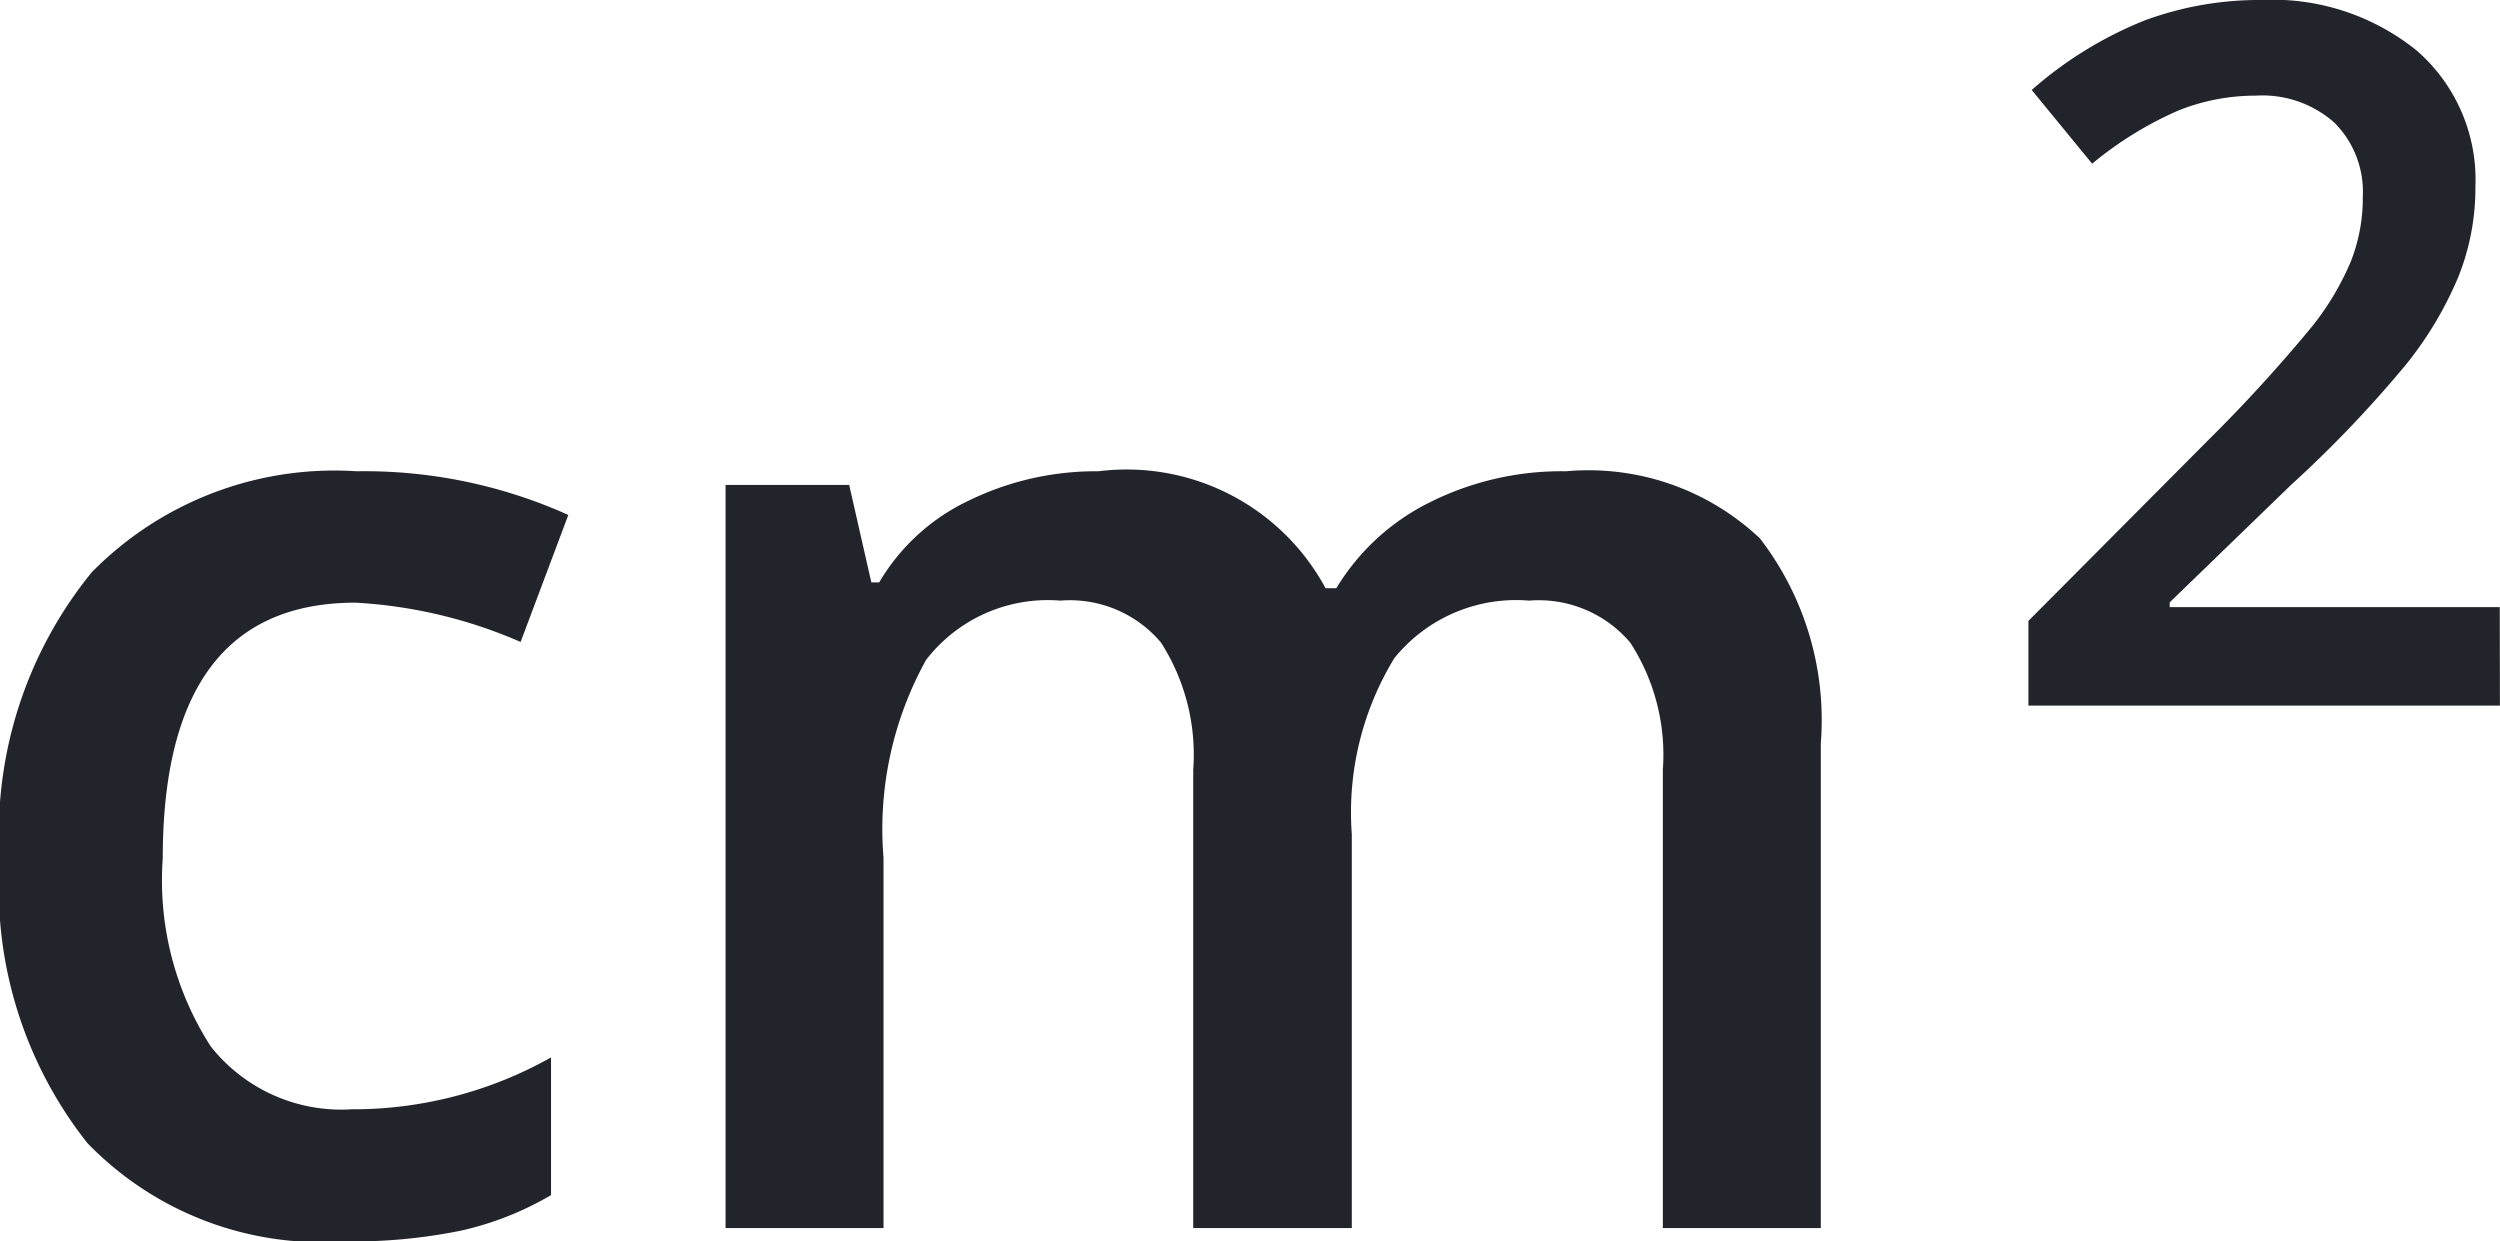 <svg xmlns="http://www.w3.org/2000/svg" width="31.813" height="15.798" viewBox="0 0 31.813 15.798"><g transform="translate(-186.188 -303)"><path d="M-6.435,1A4.14,4.14,0,0,1-9.7-.251a5.233,5.233,0,0,1-1.116-3.6A5.263,5.263,0,0,1-9.645-7.514,4.329,4.329,0,0,1-6.273-8.8a6.321,6.321,0,0,1,2.693.556l-.607,1.616a6.085,6.085,0,0,0-2.1-.5q-2.454,0-2.454,3.257a3.9,3.9,0,0,0,.611,2.39,2.116,2.116,0,0,0,1.791.8A5.139,5.139,0,0,0-3.8-1.341V.411a3.968,3.968,0,0,1-1.15.453A6.9,6.9,0,0,1-6.435,1ZM6.39.83H4.372V-5a2.644,2.644,0,0,0-.41-1.62,1.515,1.515,0,0,0-1.282-.534A1.956,1.956,0,0,0,.973-6.4,4.439,4.439,0,0,0,.431-3.881V.83H-1.579V-8.626H-.006l.282,1.24h.1A2.62,2.62,0,0,1,1.521-8.429,3.68,3.68,0,0,1,3.166-8.8a2.876,2.876,0,0,1,2.89,1.488h.137A2.883,2.883,0,0,1,7.373-8.4,3.745,3.745,0,0,1,9.117-8.8a3.176,3.176,0,0,1,2.467.855,3.787,3.787,0,0,1,.774,2.608V.83H10.348V-5a2.624,2.624,0,0,0-.415-1.62,1.527,1.527,0,0,0-1.287-.534,1.994,1.994,0,0,0-1.714.731A3.768,3.768,0,0,0,6.39-4.18Z" transform="translate(197 317.797)" fill="#22242b"/><path d="M2.137-2.607h-6V-3.685l2.283-2.295A19.415,19.415,0,0,0-.24-7.448a3.505,3.505,0,0,0,.481-.814,2.2,2.2,0,0,0,.151-.817,1.246,1.246,0,0,0-.36-.945,1.381,1.381,0,0,0-1-.345,2.655,2.655,0,0,0-.984.188,4.605,4.605,0,0,0-1.1.678l-.769-.938a4.961,4.961,0,0,1,1.435-.884A4.2,4.2,0,0,1-.9-11.586a2.918,2.918,0,0,1,1.98.645,2.178,2.178,0,0,1,.745,1.735,3.044,3.044,0,0,1-.215,1.138,4.626,4.626,0,0,1-.66,1.111A15.081,15.081,0,0,1-.527-5.41L-2.065-3.921v.061h4.2Z" transform="translate(215.863 314.586)" fill="#22242b"/></g></svg>